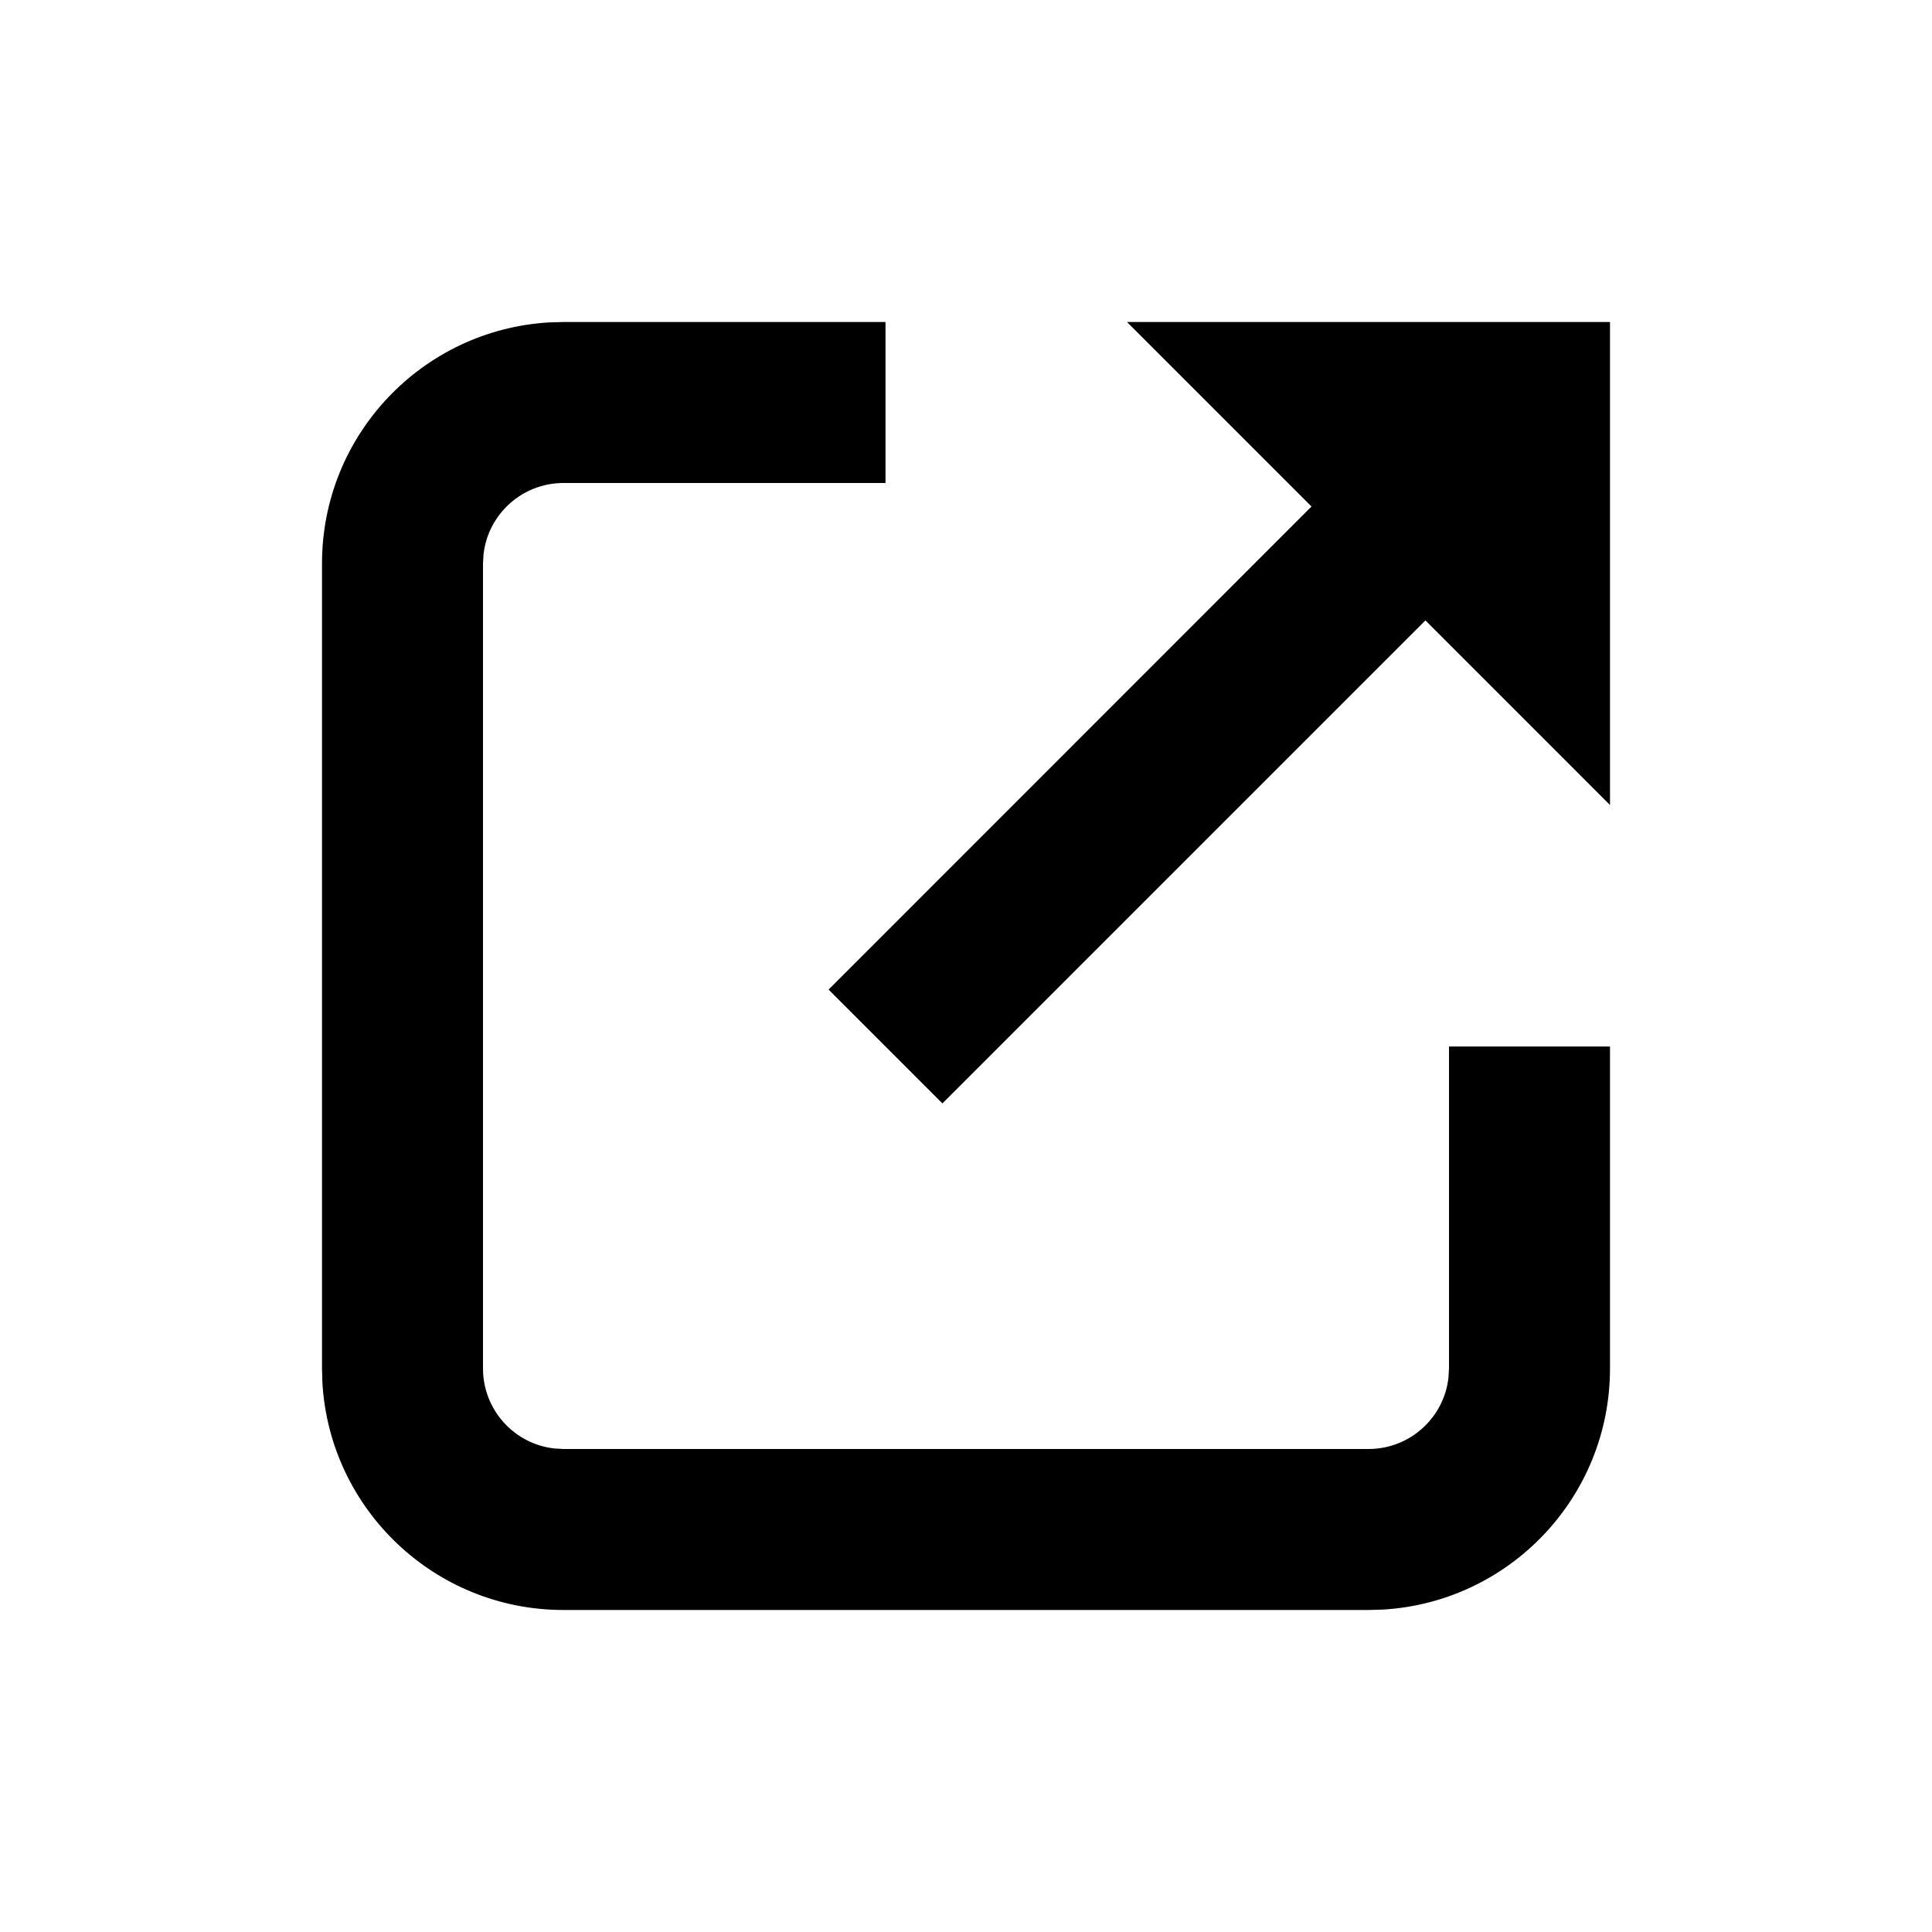 <svg xmlns="http://www.w3.org/2000/svg" width="24" height="24" viewBox="0 0 24 24">
  <g fill-rule="evenodd">
    <rect width="24" height="24" fill="#FFF" opacity="0"/>
    <path fill-rule="nonzero" d="M11,4 L11,6 L7,6 C6.487,6 6.064,6.386 6.007,6.883 L6,7 L6,17 C6,17.513 6.386,17.936 6.883,17.993 L7,18 L17,18 C17.513,18 17.936,17.614 17.993,17.117 L18,17 L18,13 L20,13 L20,17 C20,18.598 18.751,19.904 17.176,19.995 L17,20 L7,20 C5.402,20 4.096,18.751 4.005,17.176 L4,17 L4,7 C4,5.402 5.249,4.096 6.824,4.005 L7,4 L11,4 Z M20,4 L20,10 L17.707,7.707 L11.707,13.707 L10.293,12.293 L16.292,6.292 L14,4 L20,4 Z"/>
  </g>
</svg>
